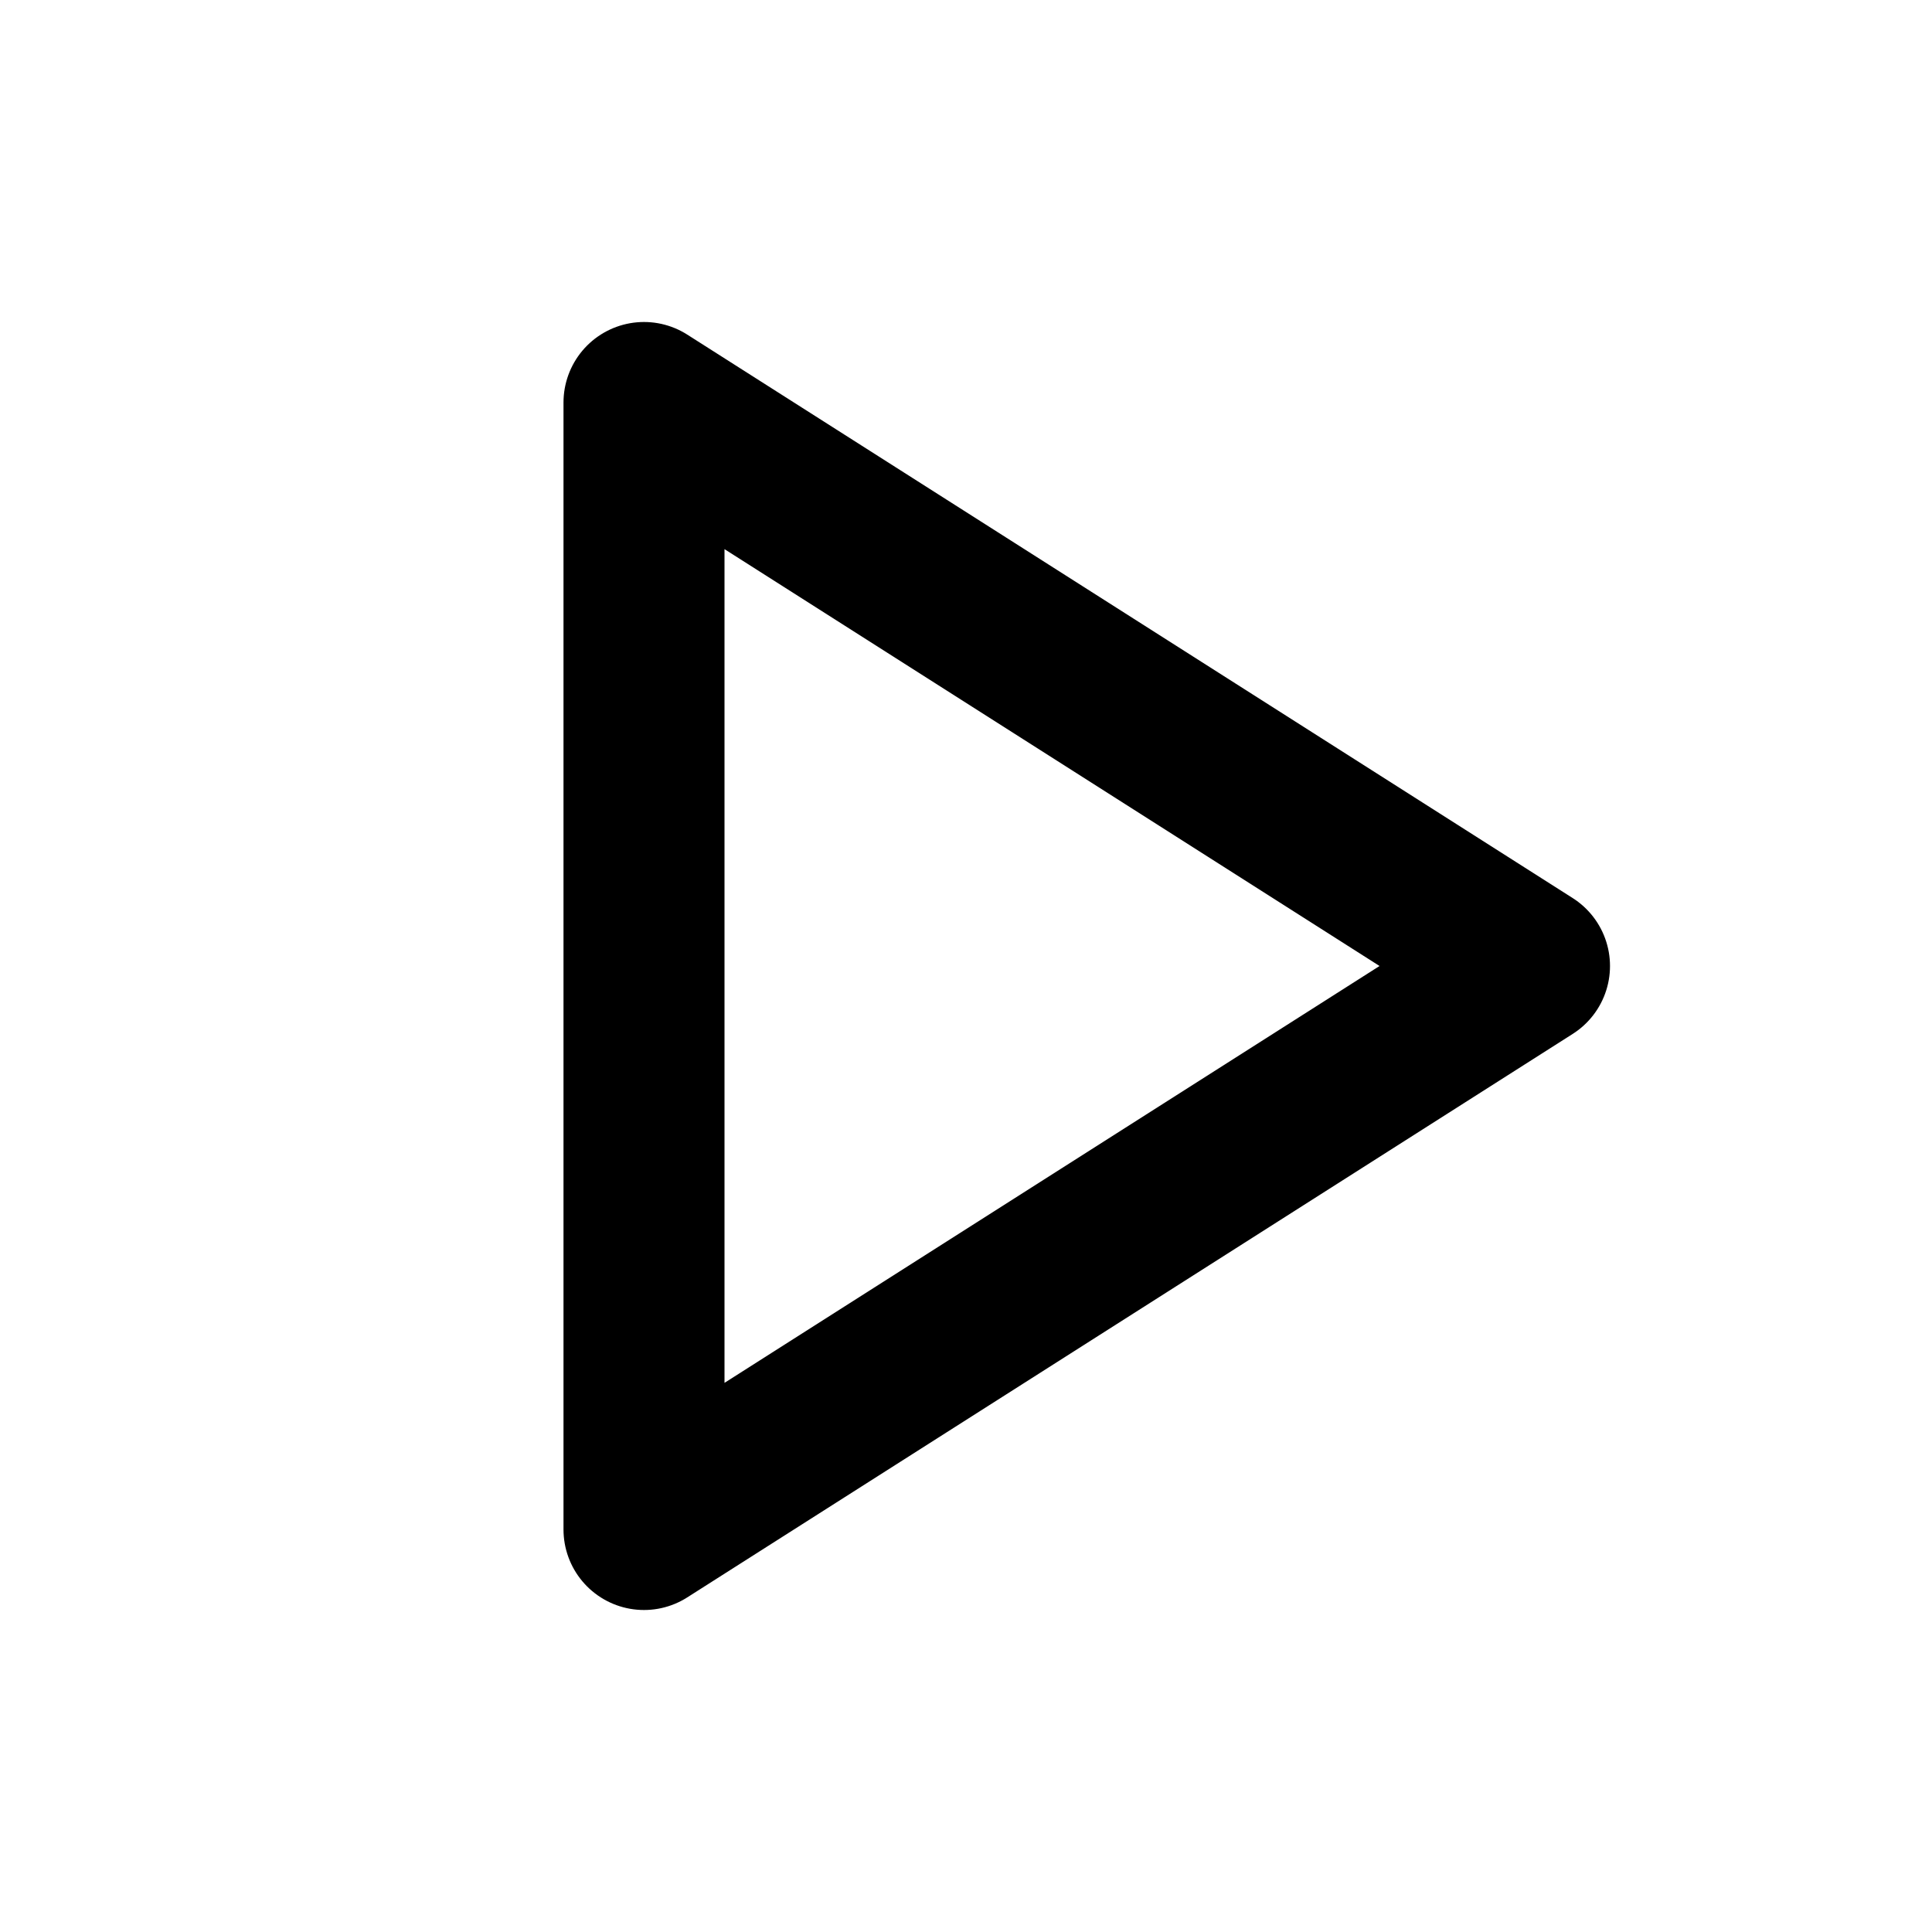 <svg width="24" height="24" viewBox="0 0 24 24" fill="none" xmlns="http://www.w3.org/2000/svg">
  <path d="M8 5v14l11-7z" stroke="currentColor" stroke-width="2" stroke-linecap="round" stroke-linejoin="round"/>
</svg>
